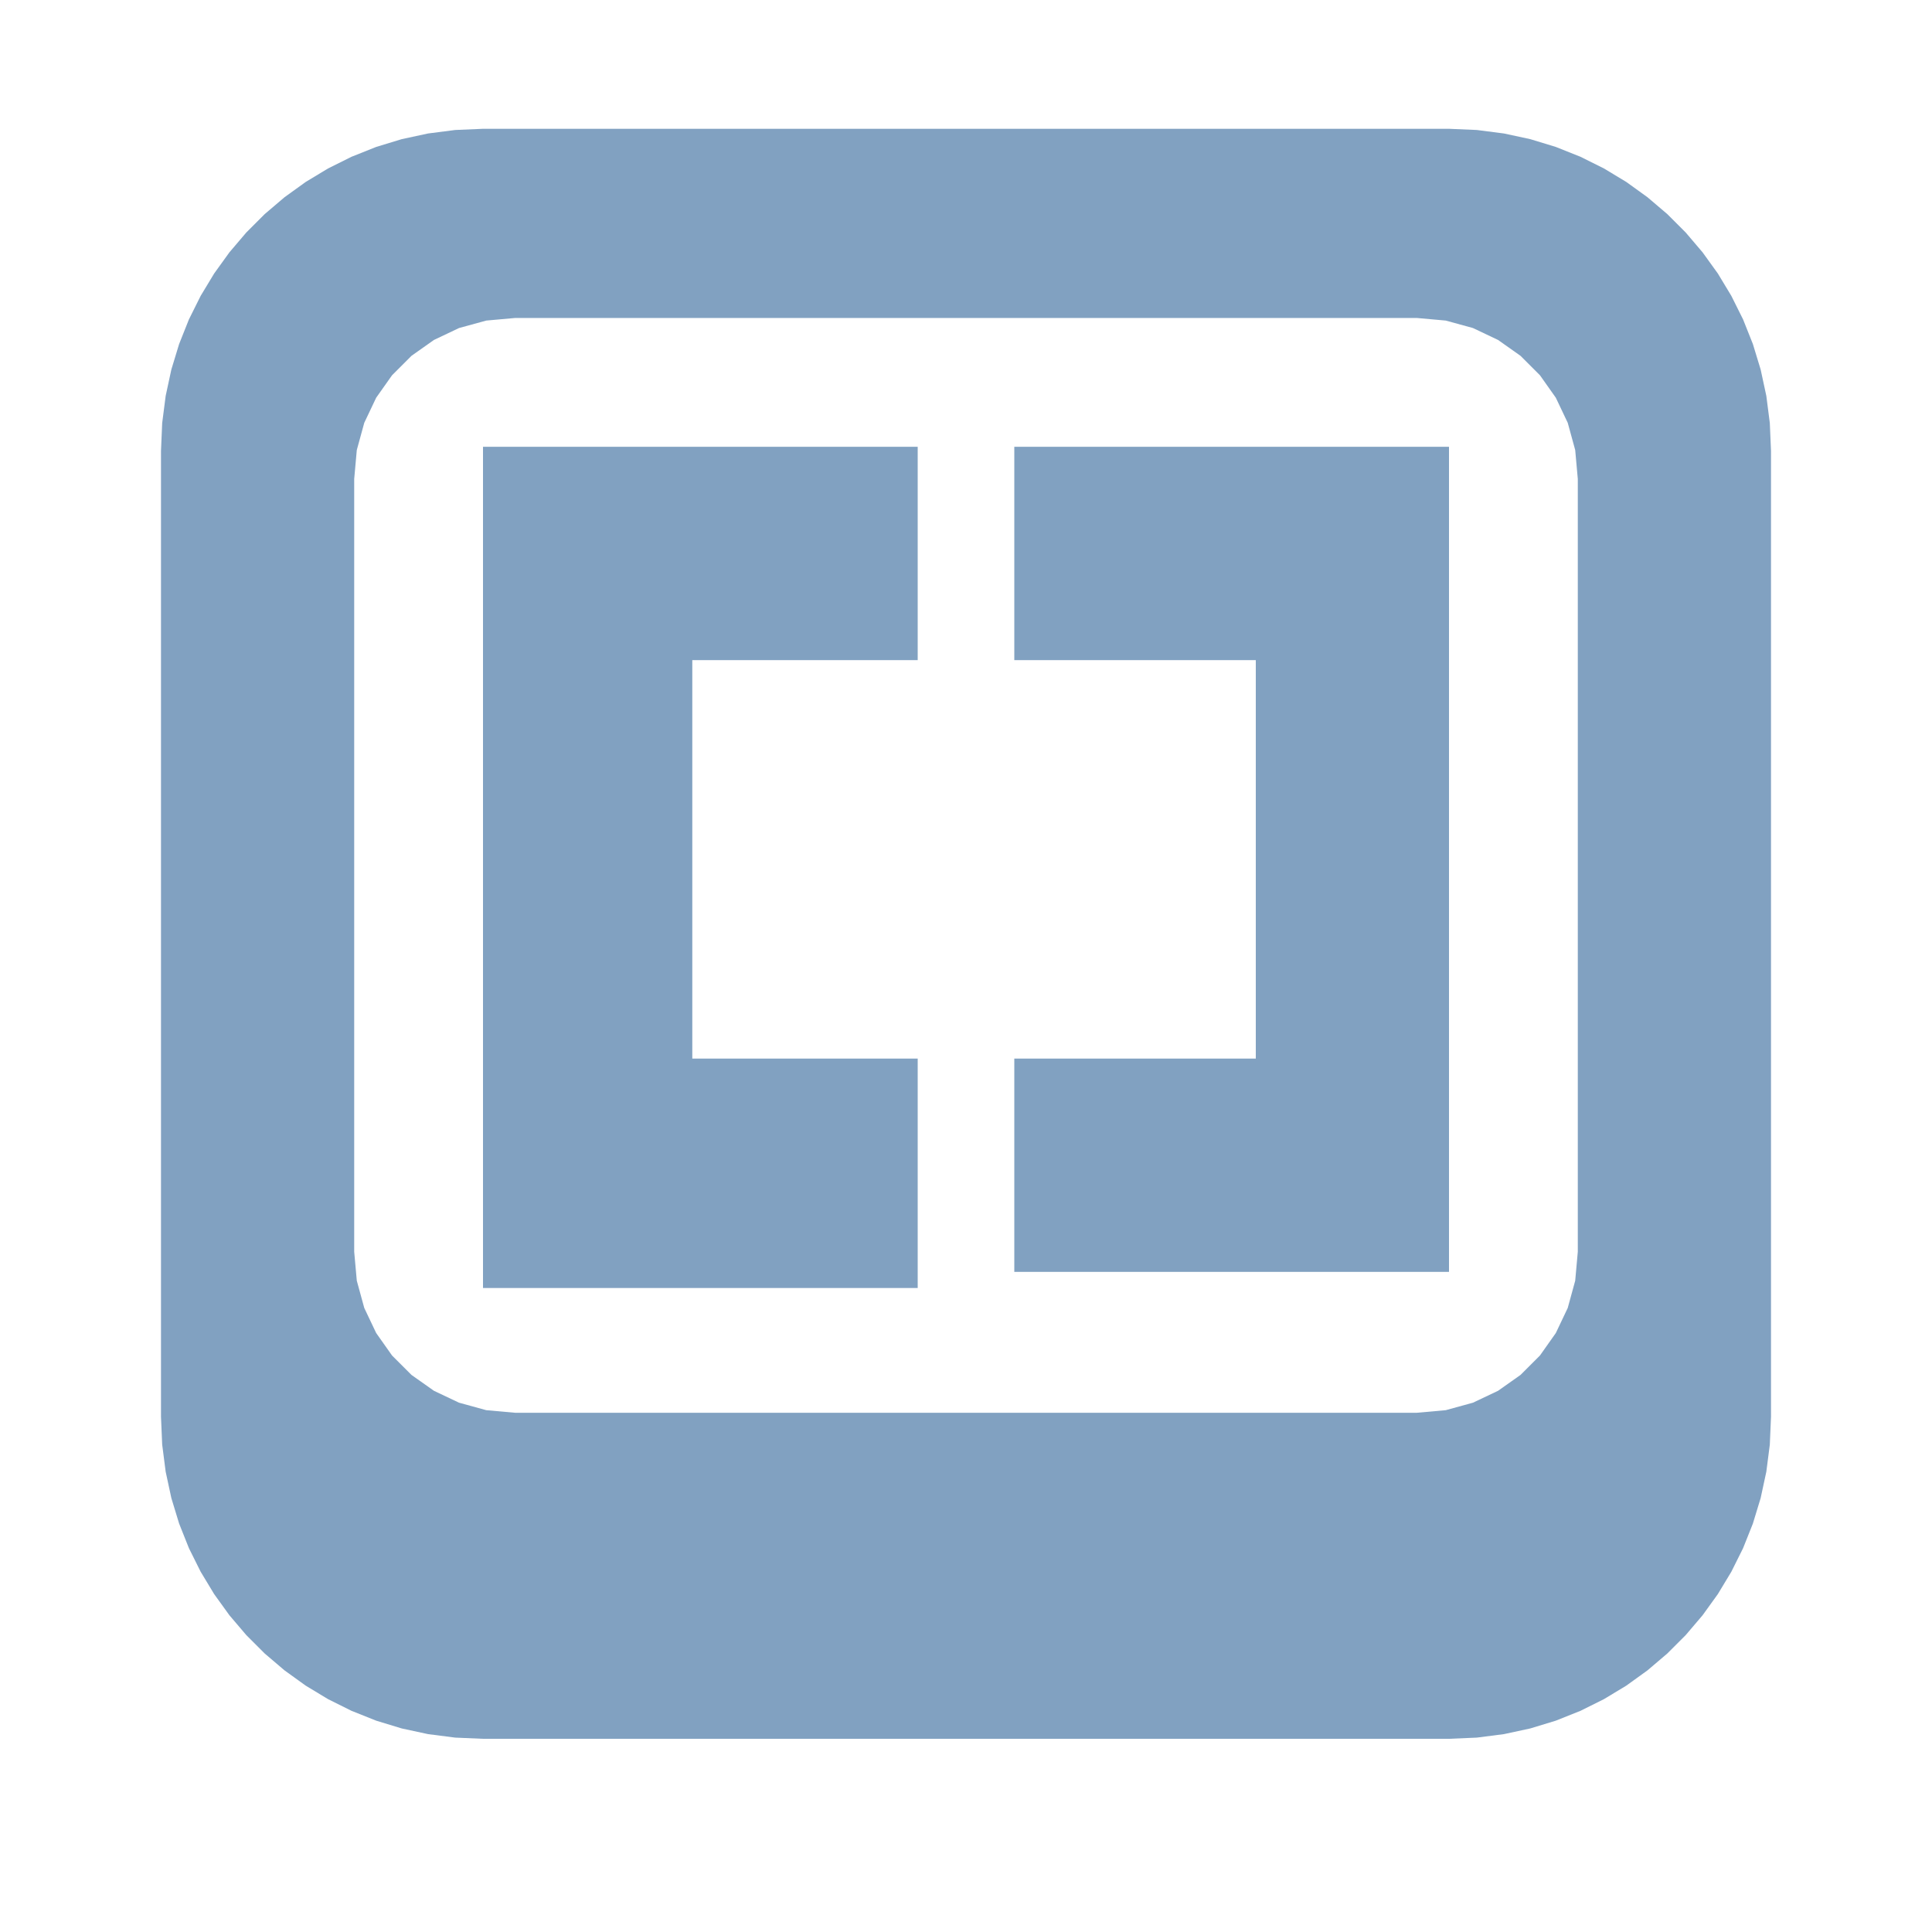 <?xml version="1.0" standalone="no"?>
<!DOCTYPE svg PUBLIC "-//W3C//DTD SVG 20010904//EN" "http://www.w3.org/TR/2001/REC-SVG-20010904/DTD/svg10.dtd">
<!-- Created using Krita: https://krita.org -->
<svg xmlns="http://www.w3.org/2000/svg" 
    xmlns:xlink="http://www.w3.org/1999/xlink"
    xmlns:krita="http://krita.org/namespaces/svg/krita"
    xmlns:sodipodi="http://sodipodi.sourceforge.net/DTD/sodipodi-0.dtd"
    width="86.4pt"
    height="86.4pt"
    viewBox="0 0 86.4 86.4">
<defs>
  <linearGradient id="gradient0" gradientUnits="objectBoundingBox" x1="0.005" y1="0.494" x2="1.002" y2="0.494" spreadMethod="pad">
   <stop stop-color="#81a1c1" offset="0" stop-opacity="1"/>
   <stop stop-color="#81a1c1" offset="1" stop-opacity="1"/>
  </linearGradient>
 </defs>
<rect id="shape0" transform="matrix(0.72 0 0 0.72 7.2 6.48)" opacity="0.5" fill="none" stroke="#000000" stroke-opacity="0" stroke-width="0" stroke-linecap="square" stroke-linejoin="bevel" width="100" height="100" rx="20" ry="20"/><path id="shape01" transform="matrix(1 0 0 1 7.2 5.76)" fill="url(#gradient0)" fill-rule="evenodd" stroke="#000000" stroke-opacity="0" stroke-width="0" stroke-linecap="square" stroke-linejoin="bevel" d="M14.4 0L57.6 0L58.843 0.053L60.056 0.209L61.235 0.463L62.377 0.811L63.476 1.249L64.528 1.773L65.53 2.378L66.476 3.06L67.363 3.815L68.185 4.637L68.94 5.524L69.622 6.47L70.227 7.472L70.751 8.524L71.189 9.623L71.537 10.765L71.791 11.944L71.947 13.158L72 14.4L72 57.6L71.947 58.843L71.791 60.056L71.537 61.235L71.189 62.377L70.751 63.476L70.227 64.528L69.622 65.53L68.94 66.476L68.185 67.363L67.363 68.185L66.476 68.94L65.53 69.622L64.528 70.227L63.476 70.751L62.377 71.189L61.235 71.537L60.056 71.791L58.843 71.947L57.6 72L14.4 72L13.158 71.947L11.944 71.791L10.765 71.537L9.623 71.189L8.524 70.751L7.472 70.227L6.47 69.622L5.524 68.94L4.637 68.185L3.815 67.363L3.06 66.476L2.378 65.53L1.773 64.528L1.249 63.476L0.811 62.377L0.463 61.235L0.209 60.056L0.053 58.843L0 57.6L0 14.4L0.053 13.158L0.209 11.944L0.463 10.765L0.811 9.623L1.249 8.524L1.773 7.472L2.378 6.47L3.06 5.524L3.815 4.637L4.637 3.815L5.524 3.06L6.47 2.378L7.472 1.773L8.524 1.249L9.623 0.811L10.765 0.463L11.944 0.209L13.158 0.053L14.4 0M15.84 8.46L56.16 8.46L57.454 8.576L58.672 8.91L59.794 9.443L60.799 10.153L61.667 11.021L62.377 12.026L62.91 13.148L63.244 14.366L63.36 15.66L63.36 50.22L63.244 51.514L62.91 52.732L62.377 53.854L61.667 54.859L60.799 55.727L59.794 56.437L58.672 56.969L57.454 57.304L56.16 57.42L15.84 57.42L14.546 57.304L13.328 56.969L12.206 56.437L11.201 55.727L10.333 54.859L9.623 53.854L9.09 52.732L8.756 51.514L8.64 50.22L8.64 15.66L8.756 14.366L9.09 13.148L9.623 12.026L10.333 11.021L11.201 10.153L12.206 9.443L13.328 8.91L14.546 8.576L15.84 8.46M57.6 14.22L57.6 50.94L57.6 50.94L57.6 51.12L38.16 51.12L38.16 42.48L38.16 42.48L38.16 41.58L48.96 41.58L48.96 23.76L38.16 23.76L38.16 15.12L38.16 15.12L38.16 14.22L57.6 14.22M33.84 14.22L33.84 22.86L33.84 22.86L33.84 23.76L23.76 23.76L23.76 41.58L33.84 41.58L33.84 50.94L33.84 50.94L33.84 51.84L14.4 51.84L14.4 15.12L14.4 15.12L14.4 14.22L33.84 14.22"/>
</svg>
